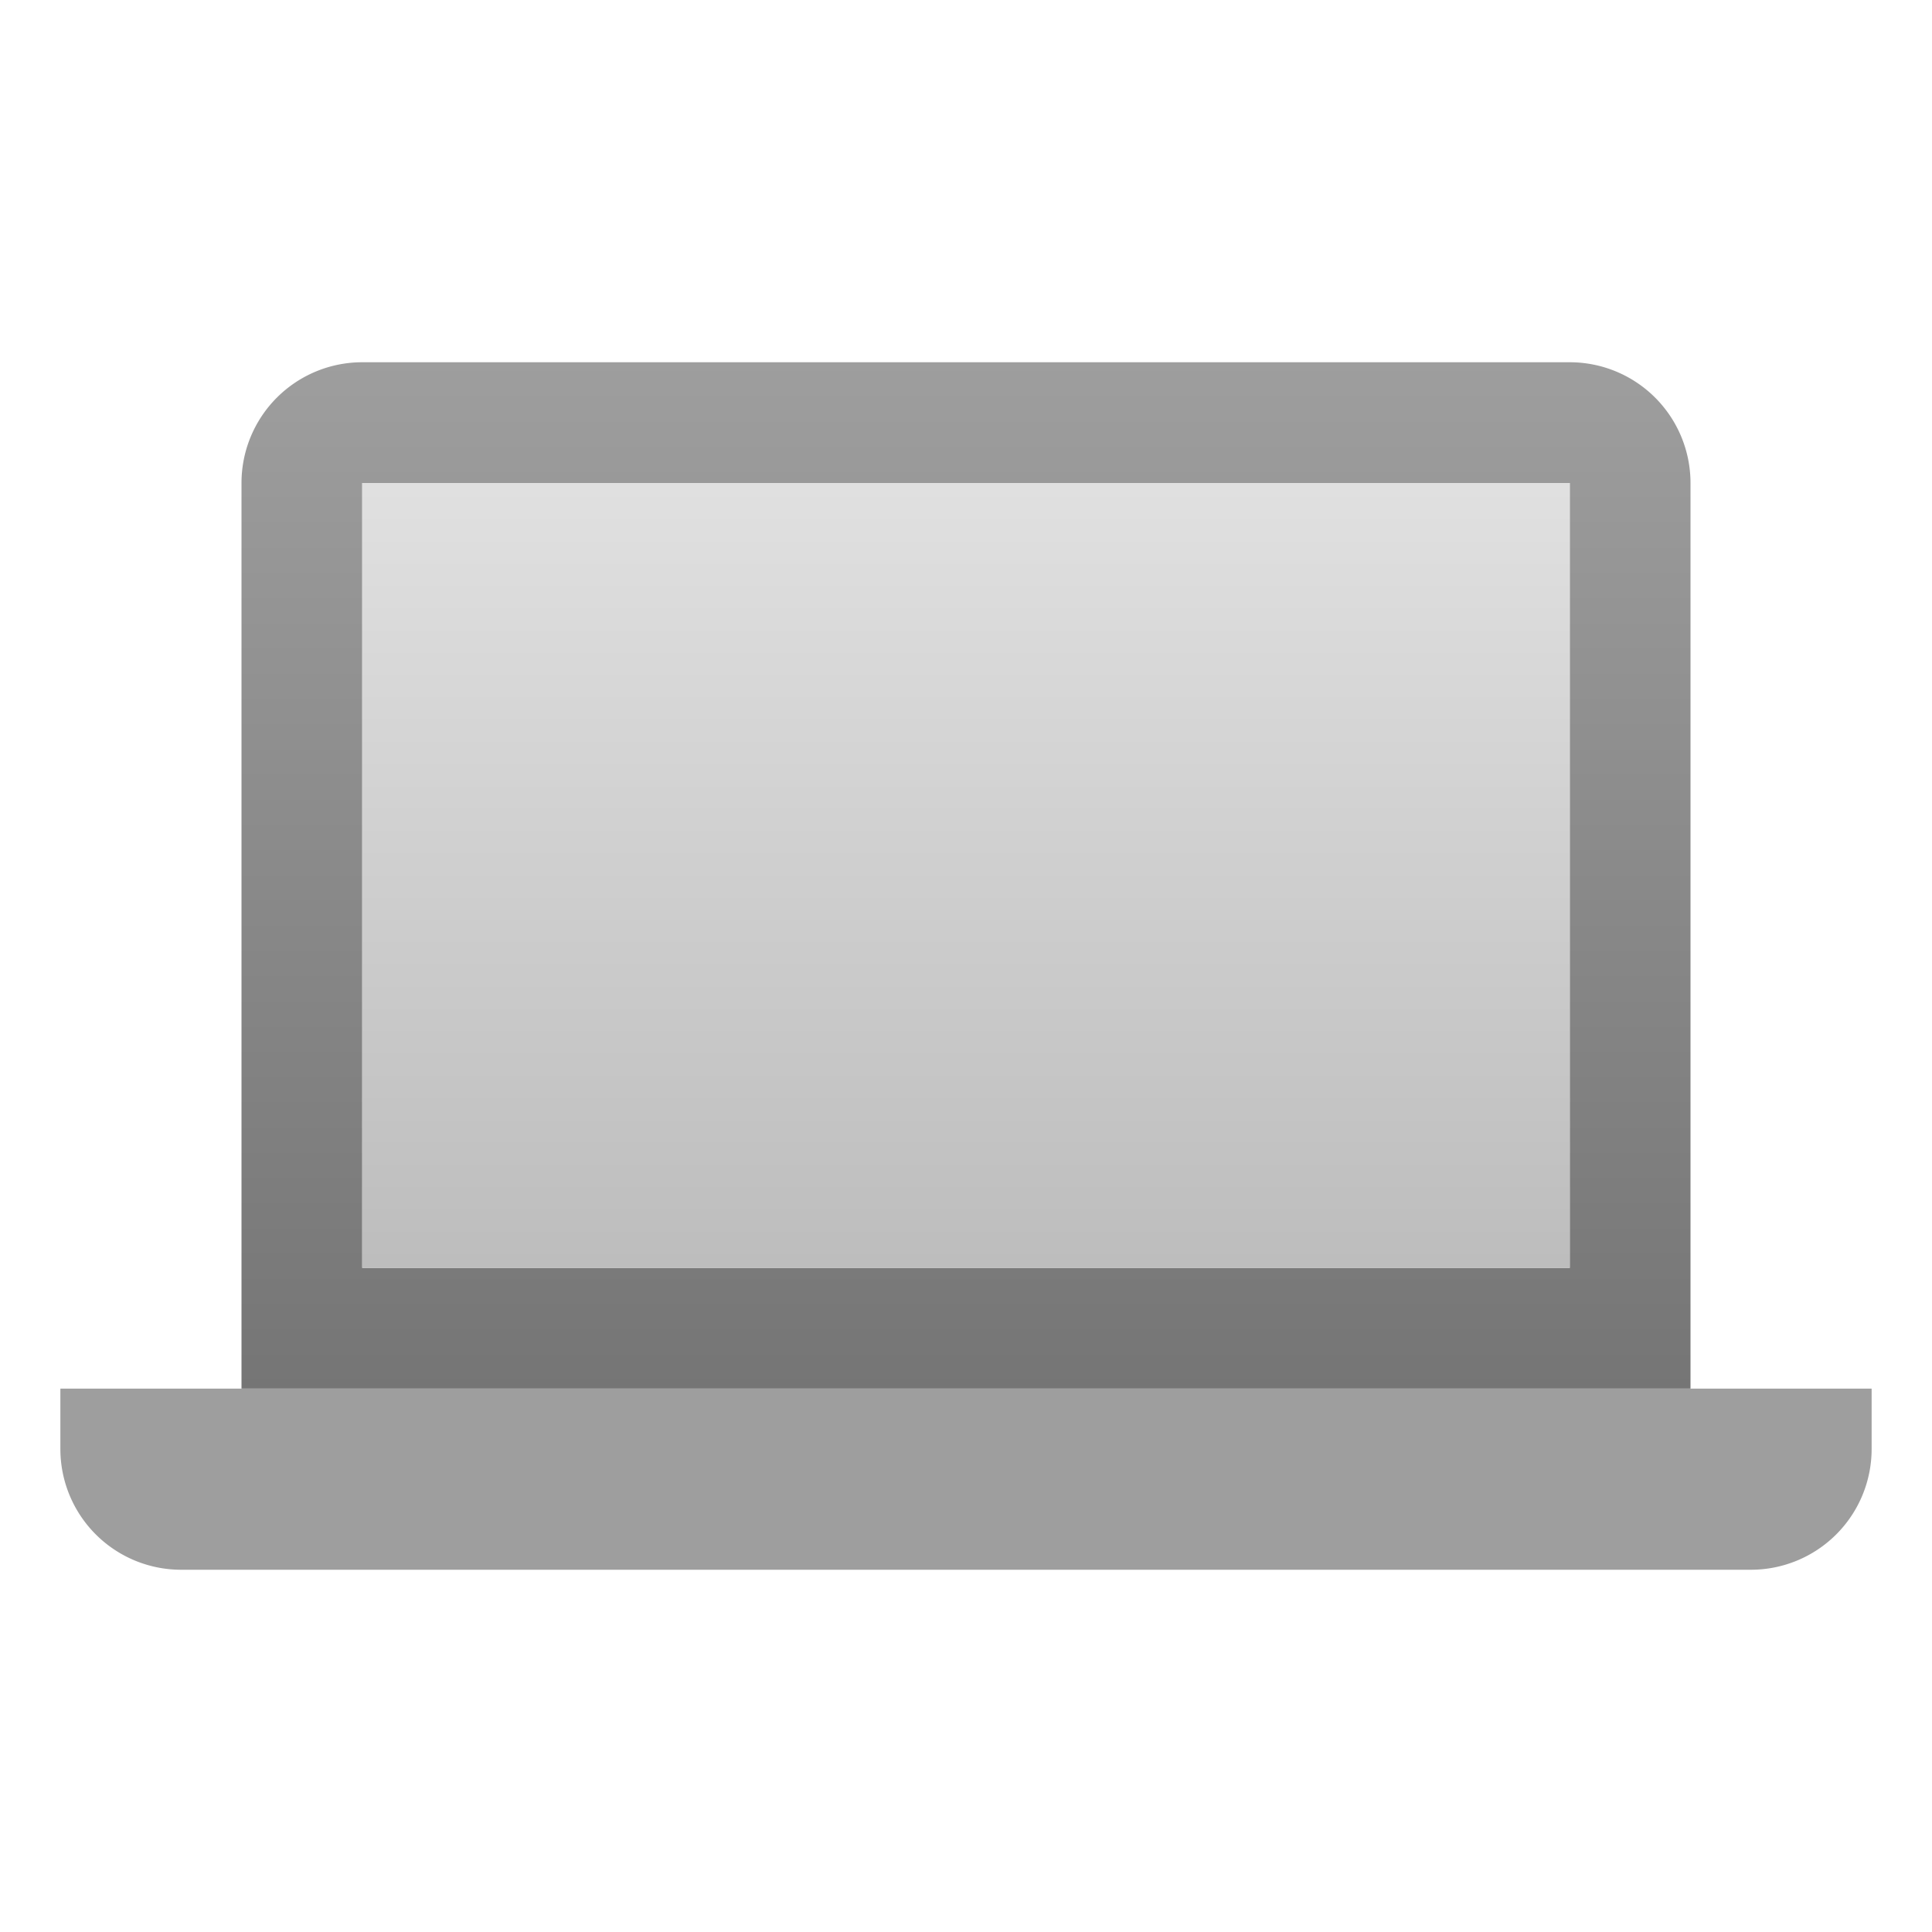 <svg xmlns="http://www.w3.org/2000/svg" viewBox="0 0 32 32">
  <defs>
    <linearGradient id="laptop-lid" x1="0%" y1="0%" x2="0%" y2="100%">
      <stop offset="0%" style="stop-color:#9E9E9E"/> <!-- Gray 500 -->
      <stop offset="100%" style="stop-color:#757575"/> <!-- Gray 600 -->
    </linearGradient>
    <linearGradient id="screen" x1="0%" y1="0%" x2="0%" y2="100%">
      <stop offset="0%" style="stop-color:#E0E0E0"/> <!-- Gray 300 -->
      <stop offset="100%" style="stop-color:#BDBDBD"/> <!-- Gray 400 -->
    </linearGradient>
    <style type="text/css">
      .laptop-case { fill: #9E9E9E }
      .lighten { fill: white; fill-opacity: 0.125 }
      .darken { fill: black; fill-opacity: 0.125 }
    </style>
  </defs>
  <path style="fill:url(#laptop-lid)" d="m 6,6 a 2,2 0 0 0 -2,2 v 15 h 24 v -15 a 2,2 0 0 0 -2,-2 z m 0,2 h 20 v 13 h -20 z"/>
  <rect style="fill:url(#screen)" x="6" y="8" width="20" height="13"/>
  <path class="laptop-case" d="m 1,23 h 30 v 1 a 2,2 0 0 1 -2,2 h -26 a 2,2 0 0 1 -2,-2 z"/>
</svg>
